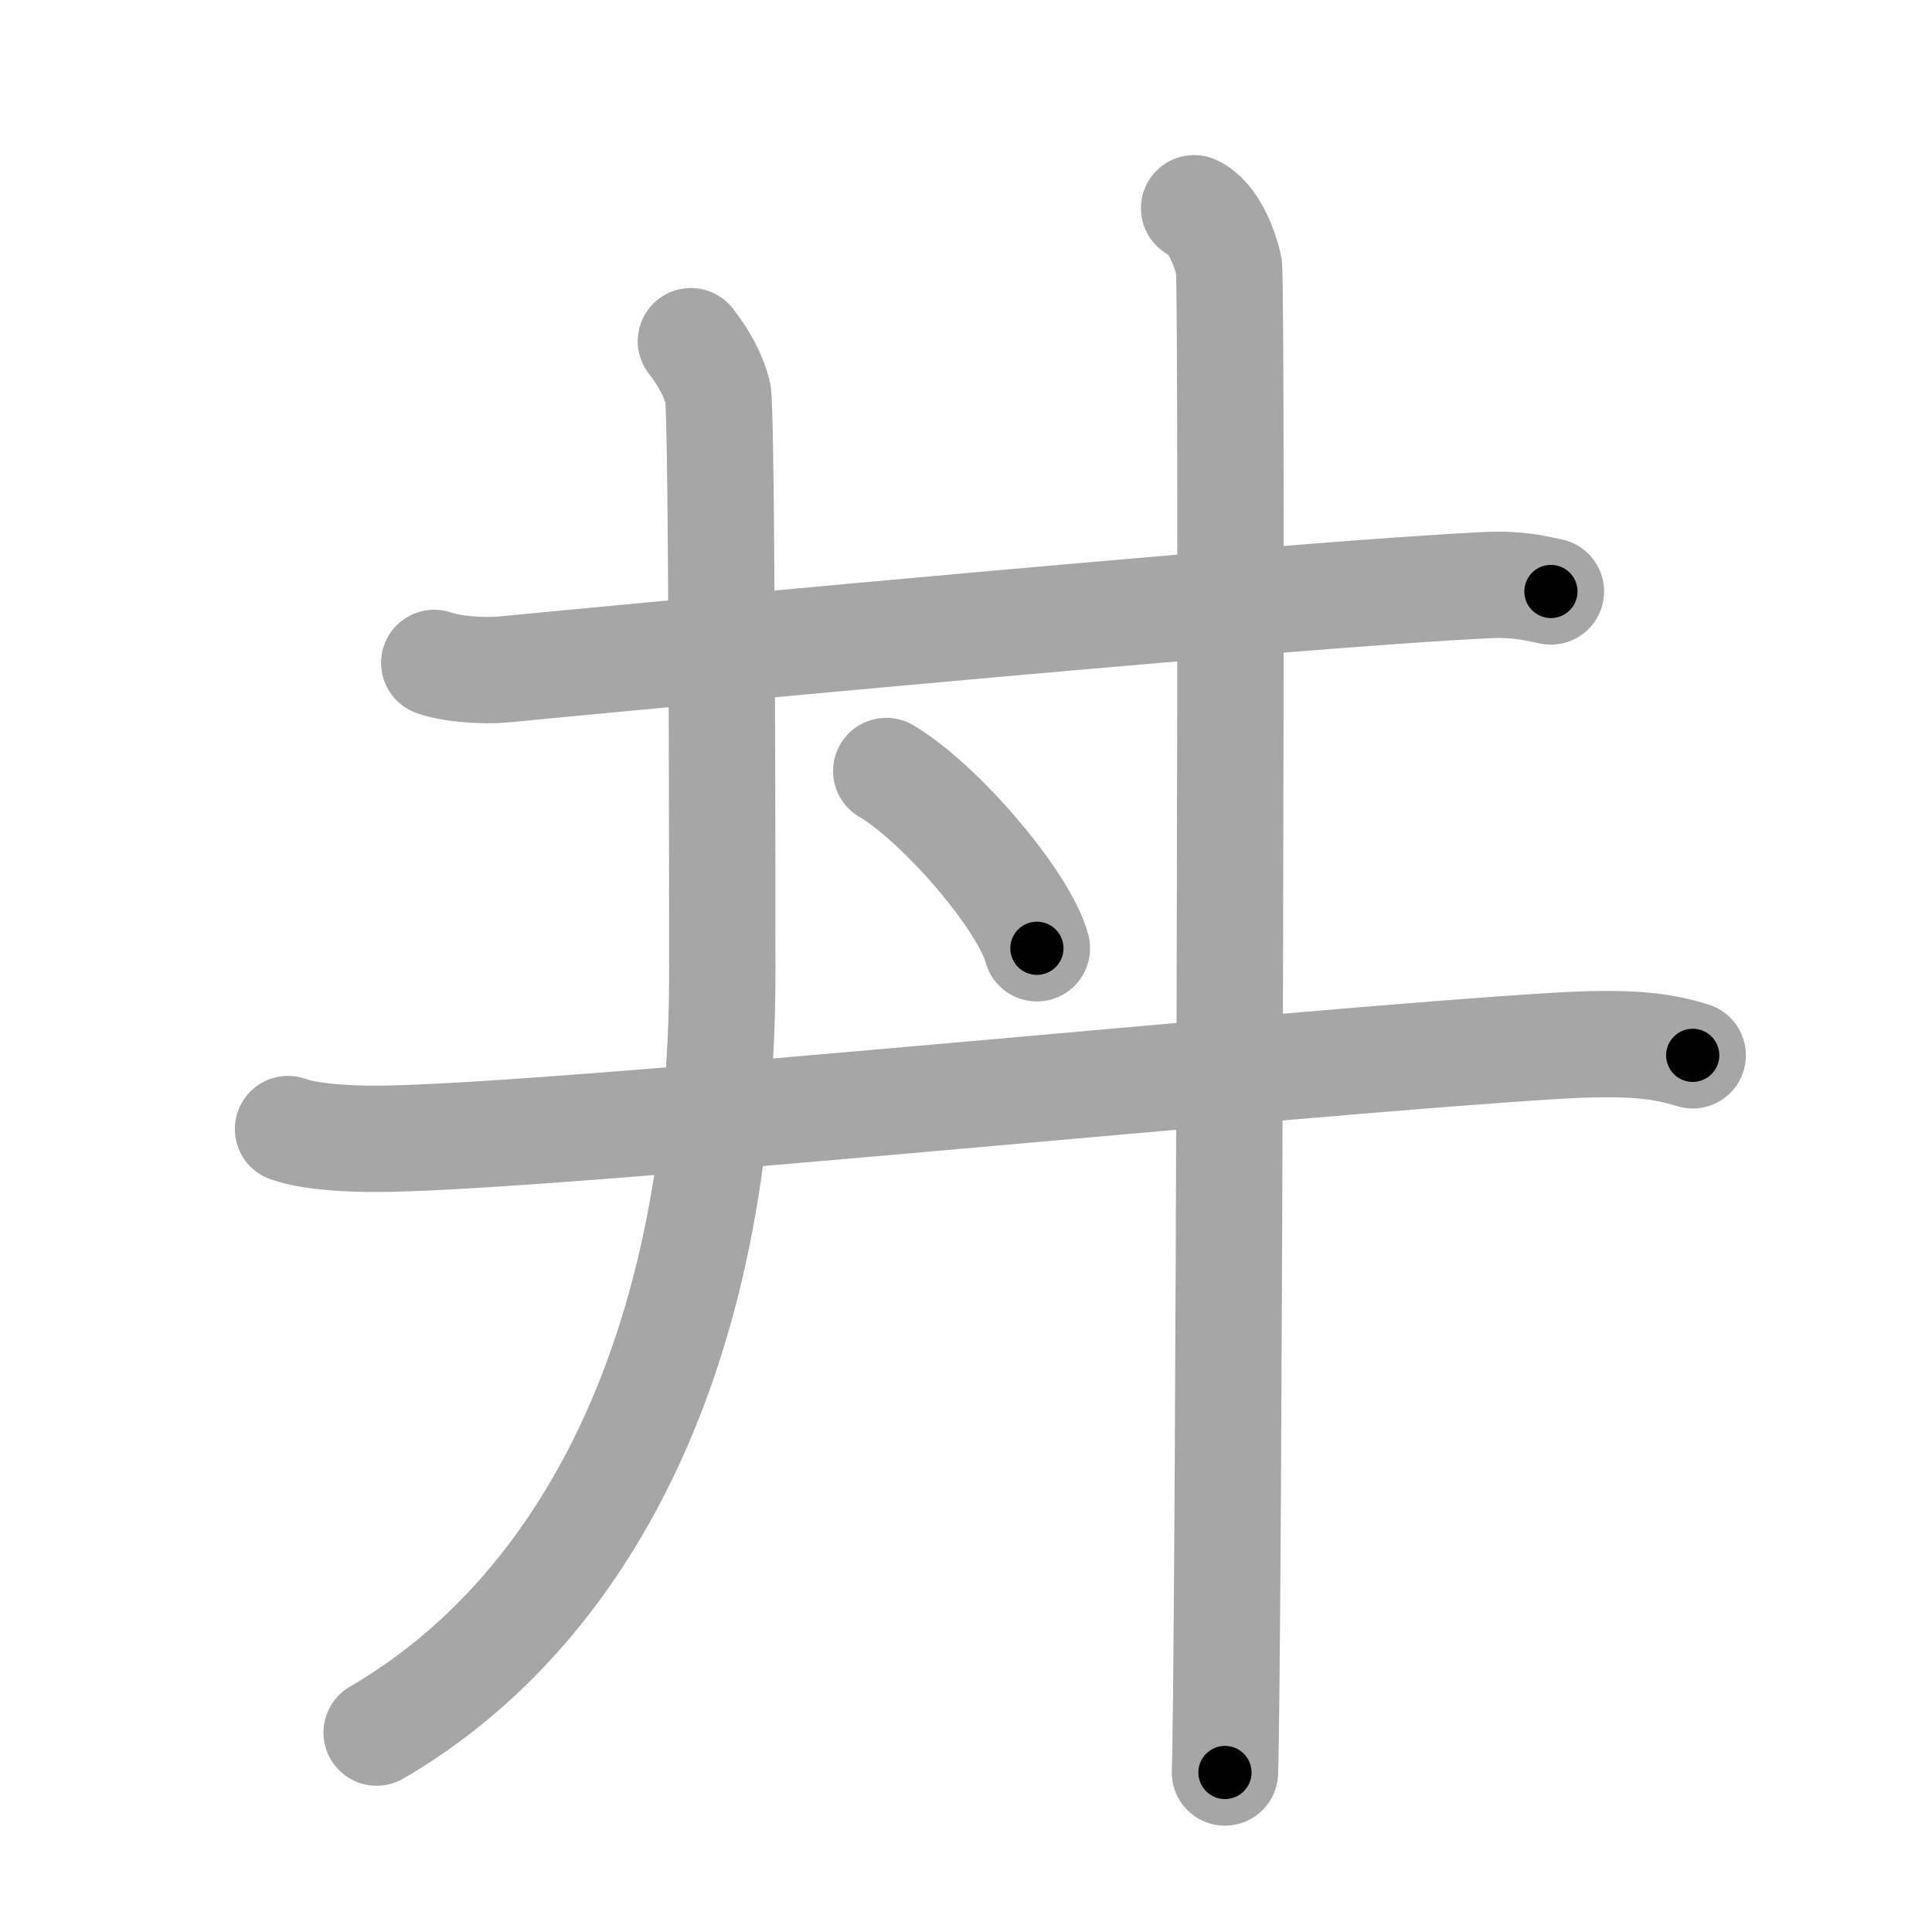 <svg xmlns="http://www.w3.org/2000/svg" viewBox="0 0 109 109" id="4e3c"><g fill="none" stroke="#a6a6a6" stroke-width="6" stroke-linecap="round" stroke-linejoin="round"><g><g><g><path d="M24.5,37.4c1.02,0.37,2.89,0.47,3.9,0.37c10.6-1.02,45.1-4.27,55.53-4.76c1.7-0.08,2.72,0.18,3.57,0.36" /></g><g><g><g><path d="M16.25,63.7c1.52,0.54,4.3,0.58,5.82,0.54C33,64,72.76,59.92,87.69,59.01C92,58.75,93.75,59,95.5,59.54" /></g></g><g><path d="M38.98,19.25c0.76,0.97,1.27,1.94,1.52,2.91c0.25,0.97,0.25,30.53,0.25,32.71c0,21.56-7.85,36.1-19.5,42.88" /></g><g><path d="M67.37,11.75c1.09,0.5,1.74,2.25,1.96,3.25c0.22,1,0,78.75-0.22,85" /></g></g></g><g><path d="M50,43.5c3,1.76,7.75,7.26,8.5,10" /></g></g></g><g fill="none" stroke="#000" stroke-width="3" stroke-linecap="round" stroke-linejoin="round"><path d="M24.5,37.4c1.02,0.37,2.89,0.47,3.9,0.37c10.6-1.02,45.1-4.27,55.53-4.76c1.7-0.08,2.72,0.18,3.57,0.36" stroke-dasharray="63.279" stroke-dashoffset="63.279"><animate attributeName="stroke-dashoffset" values="63.279;63.279;0" dur="0.476s" fill="freeze" begin="0s;4e3c.click" /></path><path d="M16.25,63.7c1.52,0.54,4.3,0.58,5.82,0.54C33,64,72.76,59.92,87.69,59.01C92,58.75,93.75,59,95.5,59.54" stroke-dasharray="79.578" stroke-dashoffset="79.578"><animate attributeName="stroke-dashoffset" values="79.578" fill="freeze" begin="4e3c.click" /><animate attributeName="stroke-dashoffset" values="79.578;79.578;0" keyTimes="0;0.443;1" dur="1.074s" fill="freeze" begin="0s;4e3c.click" /></path><path d="M38.98,19.25c0.76,0.97,1.27,1.94,1.52,2.91c0.25,0.97,0.25,30.53,0.25,32.71c0,21.56-7.85,36.1-19.5,42.88" stroke-dasharray="85.349" stroke-dashoffset="85.349"><animate attributeName="stroke-dashoffset" values="85.349" fill="freeze" begin="4e3c.click" /><animate attributeName="stroke-dashoffset" values="85.349;85.349;0" keyTimes="0;0.626;1" dur="1.716s" fill="freeze" begin="0s;4e3c.click" /></path><path d="M67.37,11.75c1.09,0.5,1.74,2.25,1.96,3.25c0.22,1,0,78.75-0.22,85" stroke-dasharray="88.912" stroke-dashoffset="88.912"><animate attributeName="stroke-dashoffset" values="88.912" fill="freeze" begin="4e3c.click" /><animate attributeName="stroke-dashoffset" values="88.912;88.912;0" keyTimes="0;0.719;1" dur="2.385s" fill="freeze" begin="0s;4e3c.click" /></path><path d="M50,43.5c3,1.76,7.75,7.26,8.5,10" stroke-dasharray="13.309" stroke-dashoffset="13.309"><animate attributeName="stroke-dashoffset" values="13.309" fill="freeze" begin="4e3c.click" /><animate attributeName="stroke-dashoffset" values="13.309;13.309;0" keyTimes="0;0.9;1" dur="2.651s" fill="freeze" begin="0s;4e3c.click" /></path></g></svg>